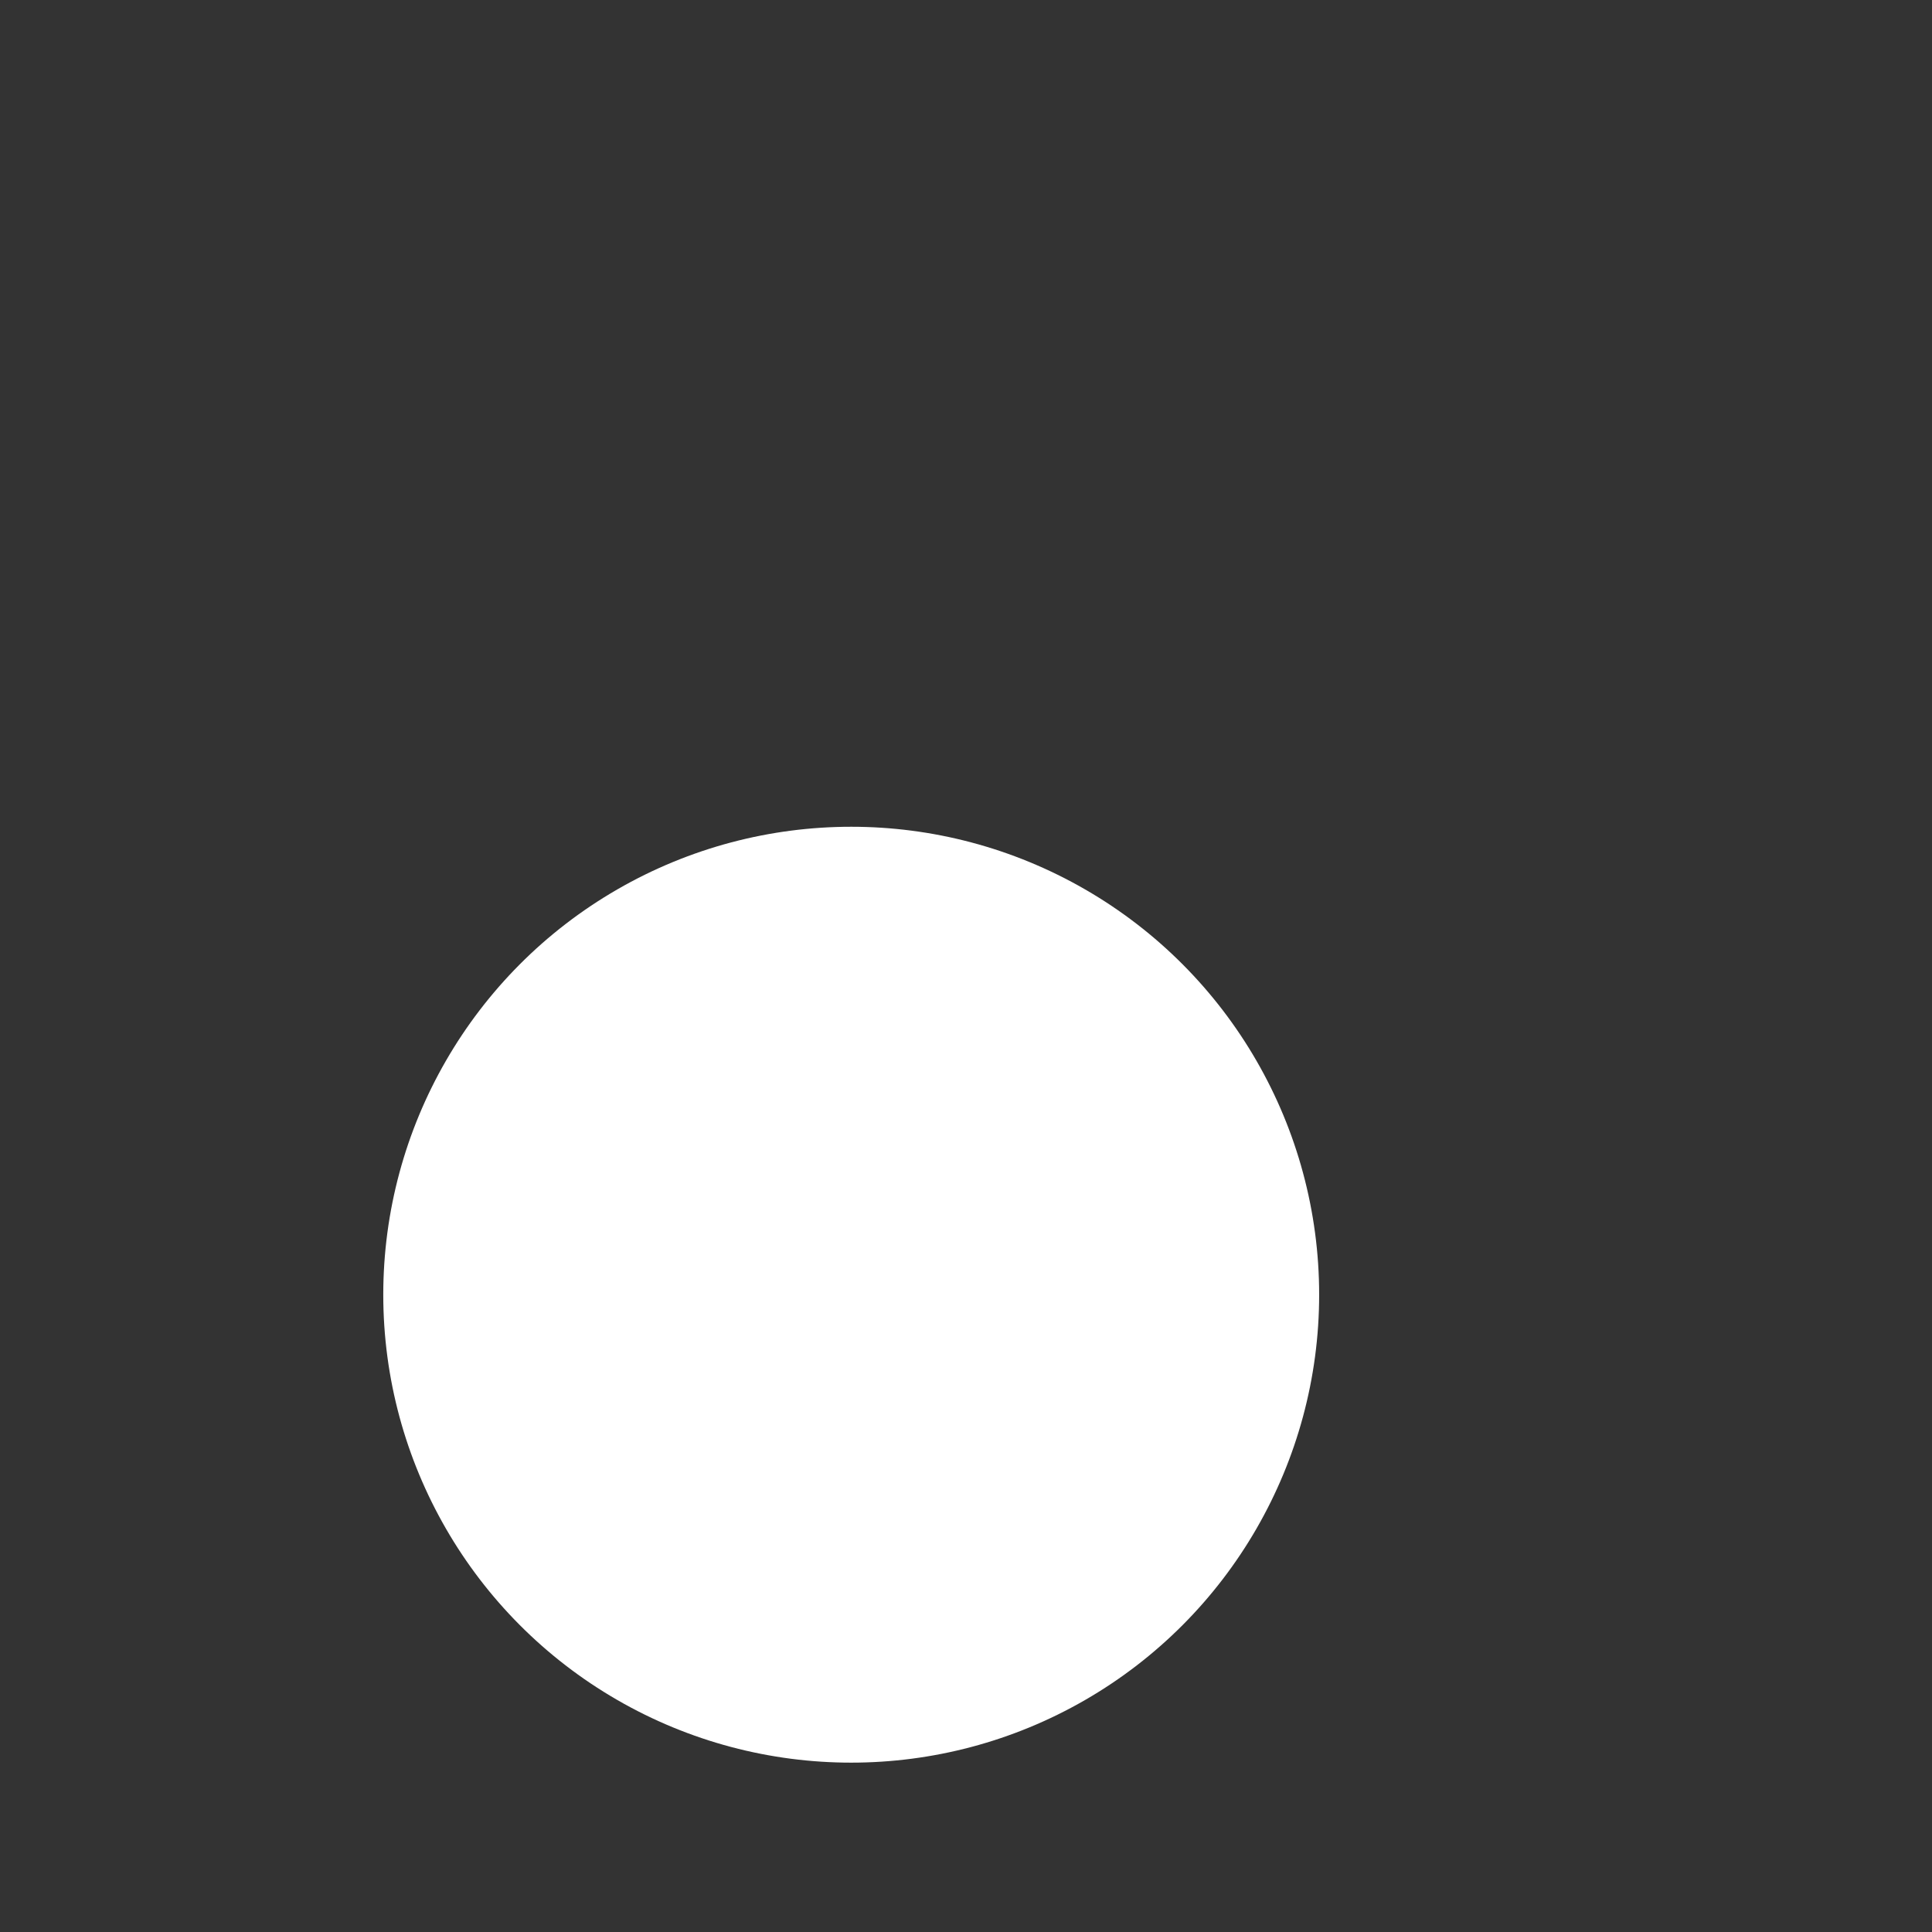 <?xml version="1.0" encoding="UTF-8" standalone="no"?>
<!-- Created with Inkscape (http://www.inkscape.org/) -->

<svg
   xmlns:dc="http://purl.org/dc/elements/1.1/"
   xmlns:cc="http://creativecommons.org/ns#"
   xmlns:rdf="http://www.w3.org/1999/02/22-rdf-syntax-ns#"
   xmlns:svg="http://www.w3.org/2000/svg"
   xmlns="http://www.w3.org/2000/svg"
   xmlns:sodipodi="http://sodipodi.sourceforge.net/DTD/sodipodi-0.dtd"
   xmlns:inkscape="http://www.inkscape.org/namespaces/inkscape"
   version="1.1"
   id="svg1029"
   width="21.333"
   height="21.333"
   viewBox="0 0 21.333 21.333"
   sodipodi:docname="sauter.svg"
   inkscape:version="0.92.3 (2405546, 2018-03-11)"
   inkscape:export-filename="/home/macrico/godot/kinematic/sauter.svg.png"
   inkscape:export-xdpi="500"
   inkscape:export-ydpi="500">
  <rect x="0" y="0" width="21.333" height="21.333" fill="#333333" stroke="none"/>
  <defs
     id="defs1033" />
  <sodipodi:namedview
     pagecolor="#ffffff"
     bordercolor="#666666"
     borderopacity="1"
     objecttolerance="10"
     gridtolerance="10"
     guidetolerance="10"
     inkscape:pageopacity="0"
     inkscape:pageshadow="2"
     inkscape:window-width="640"
     inkscape:window-height="480"
     id="namedview1031"
     showgrid="false"
     inkscape:zoom="20.320314"
     inkscape:cx="-7.1776018"
     inkscape:cy="18.36785"
     inkscape:current-layer="svg1029" />
  <circle
     style="fill:#ffffff;fill-opacity:1;stroke:none;stroke-width:3.647;stroke-linecap:round;stroke-linejoin:round;stroke-miterlimit:12.3;stroke-dasharray:none;stroke-opacity:1;paint-order:markers fill stroke"
     id="path1130"
     cx="9.399"
     cy="14.296"
     r="5.167" />
</svg>
